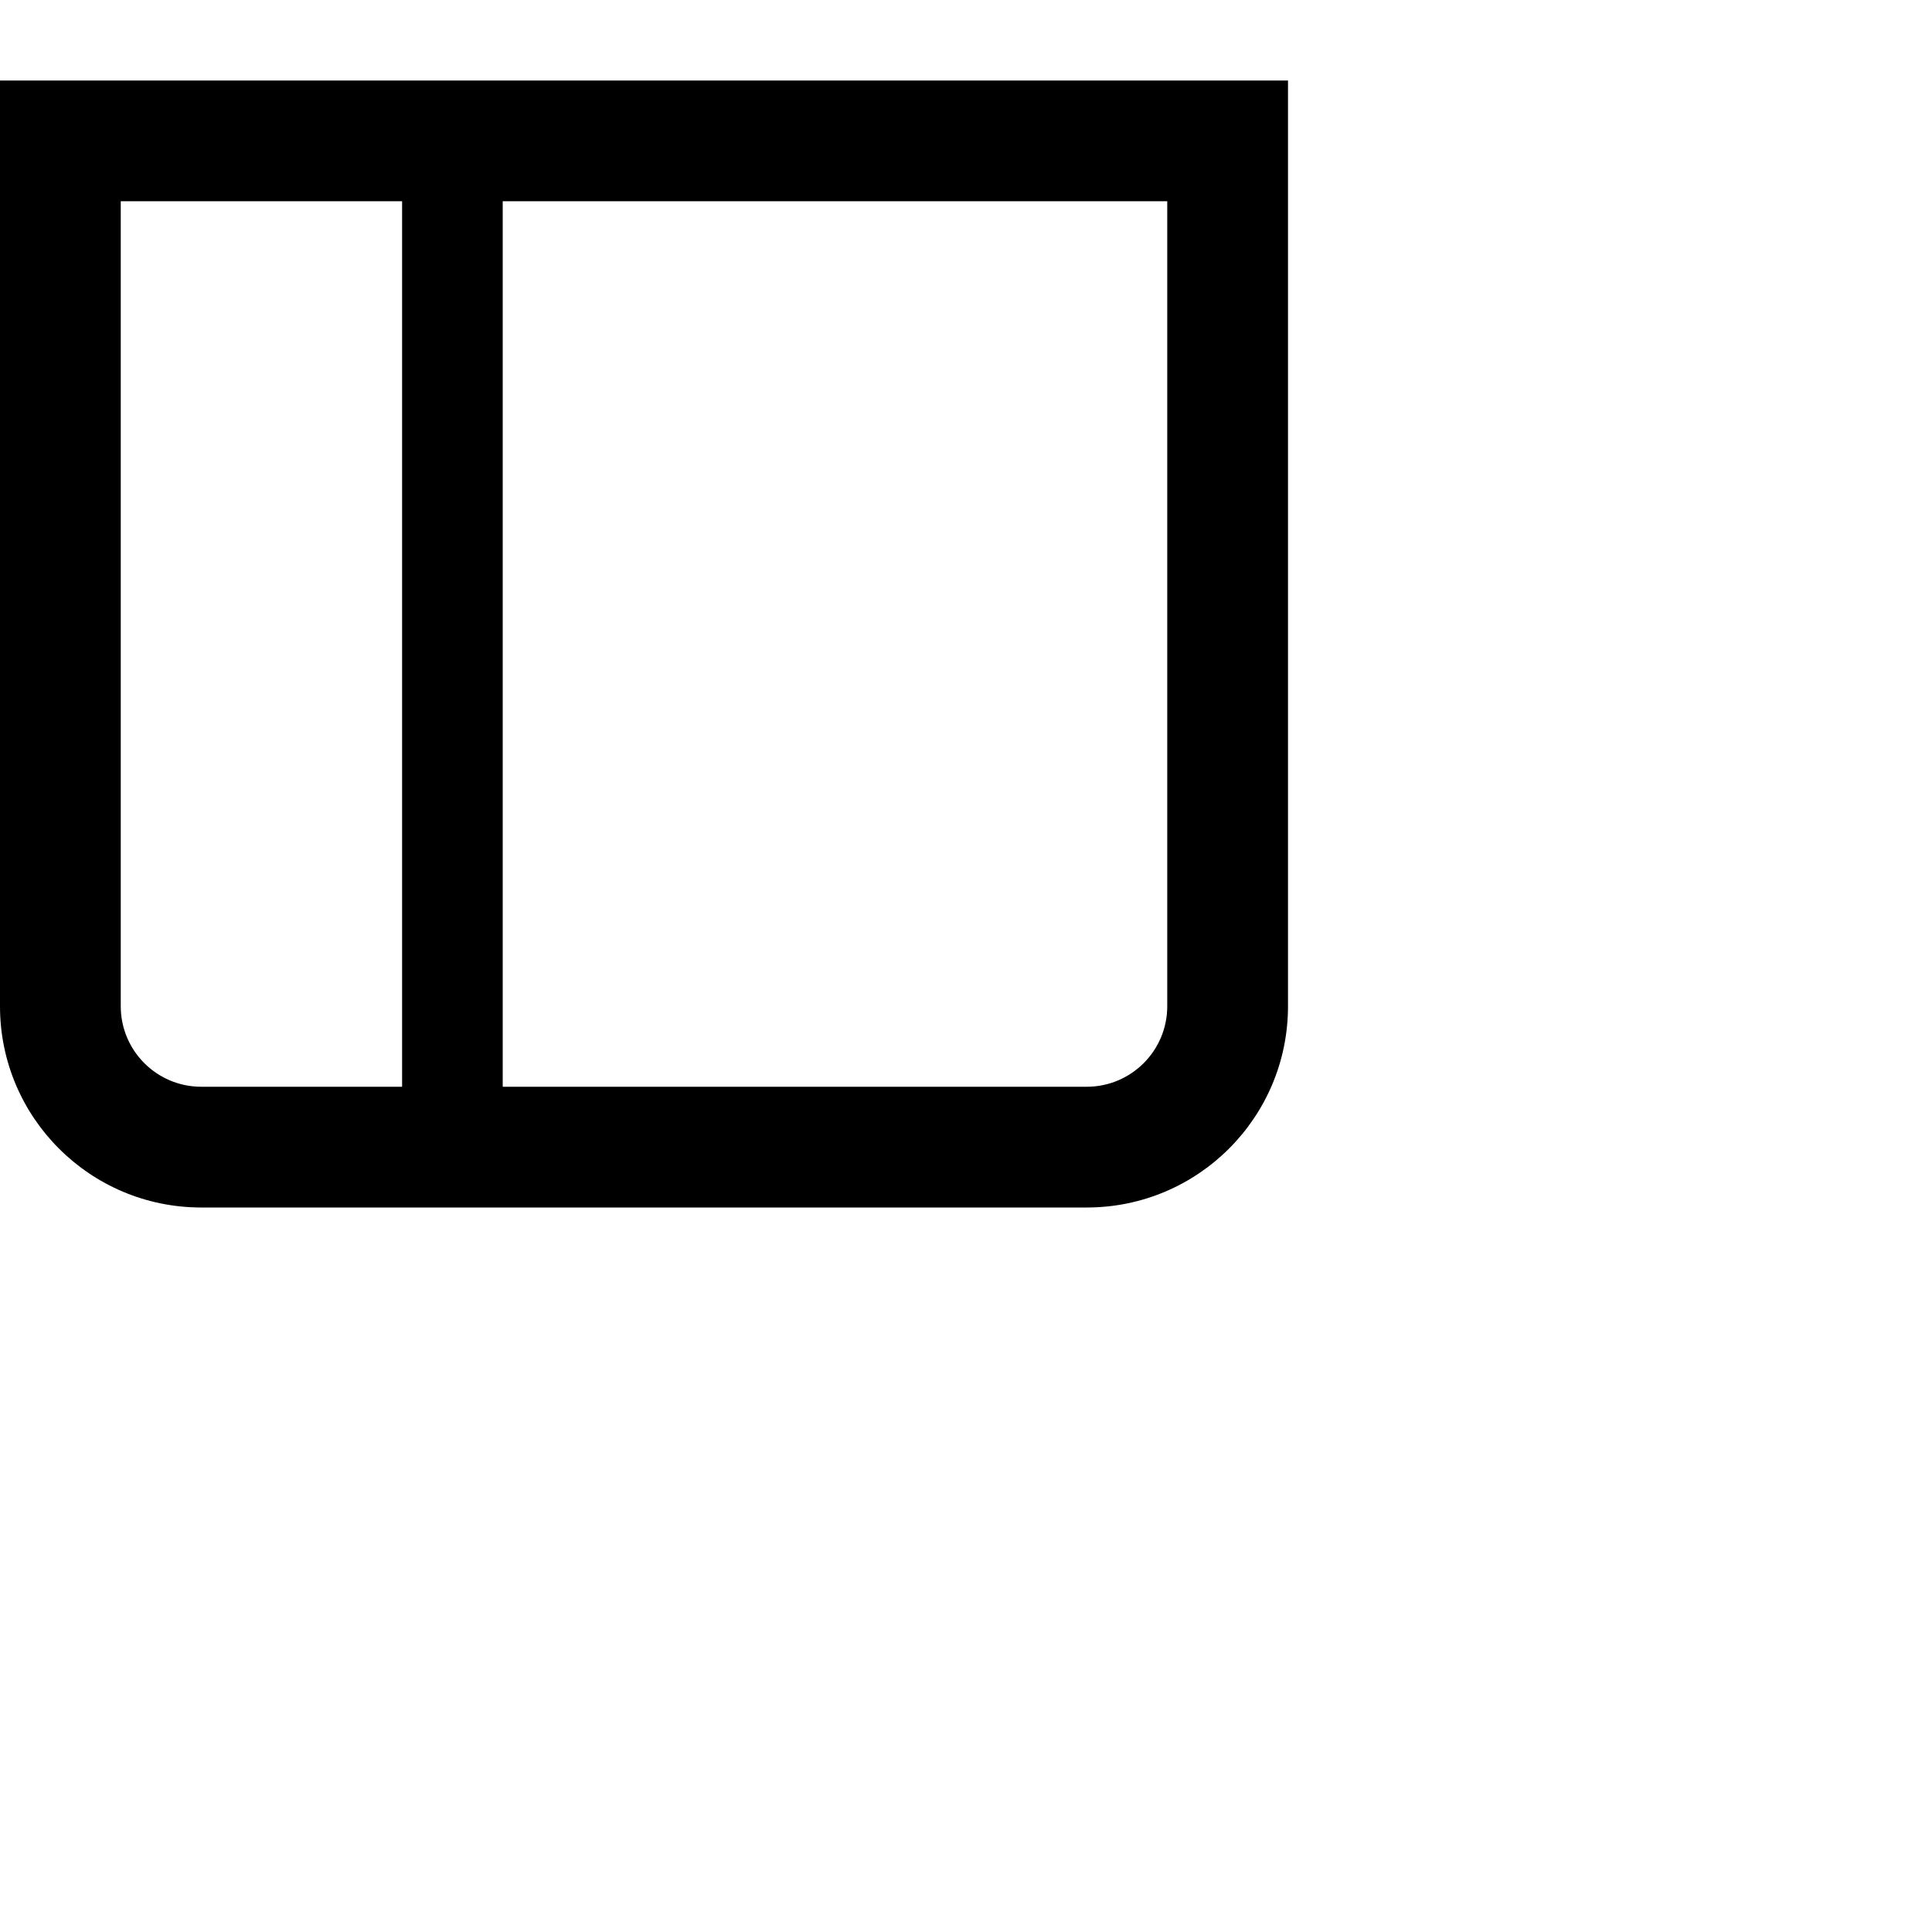 <svg xmlns="http://www.w3.org/2000/svg" height="16" stroke-linejoin="round"  viewBox="0 0 24 24" width="16">
  <path fill-rule="evenodd" clip-rule="evenodd" d="M6.245 2.5H14.5V12.5C14.5 13.052 14.052 13.5 13.5 13.5H6.245V2.5ZM4.995 2.5H1.5V12.5C1.5 13.052 1.948 13.5 2.5 13.5H4.995V2.5ZM0 1H1.5H14.5H16V2.5V12.5C16 13.881 14.881 15 13.5 15H2.5C1.119 15 0 13.881 0 12.5V2.5V1Z" fill="currentColor"></path>
</svg>